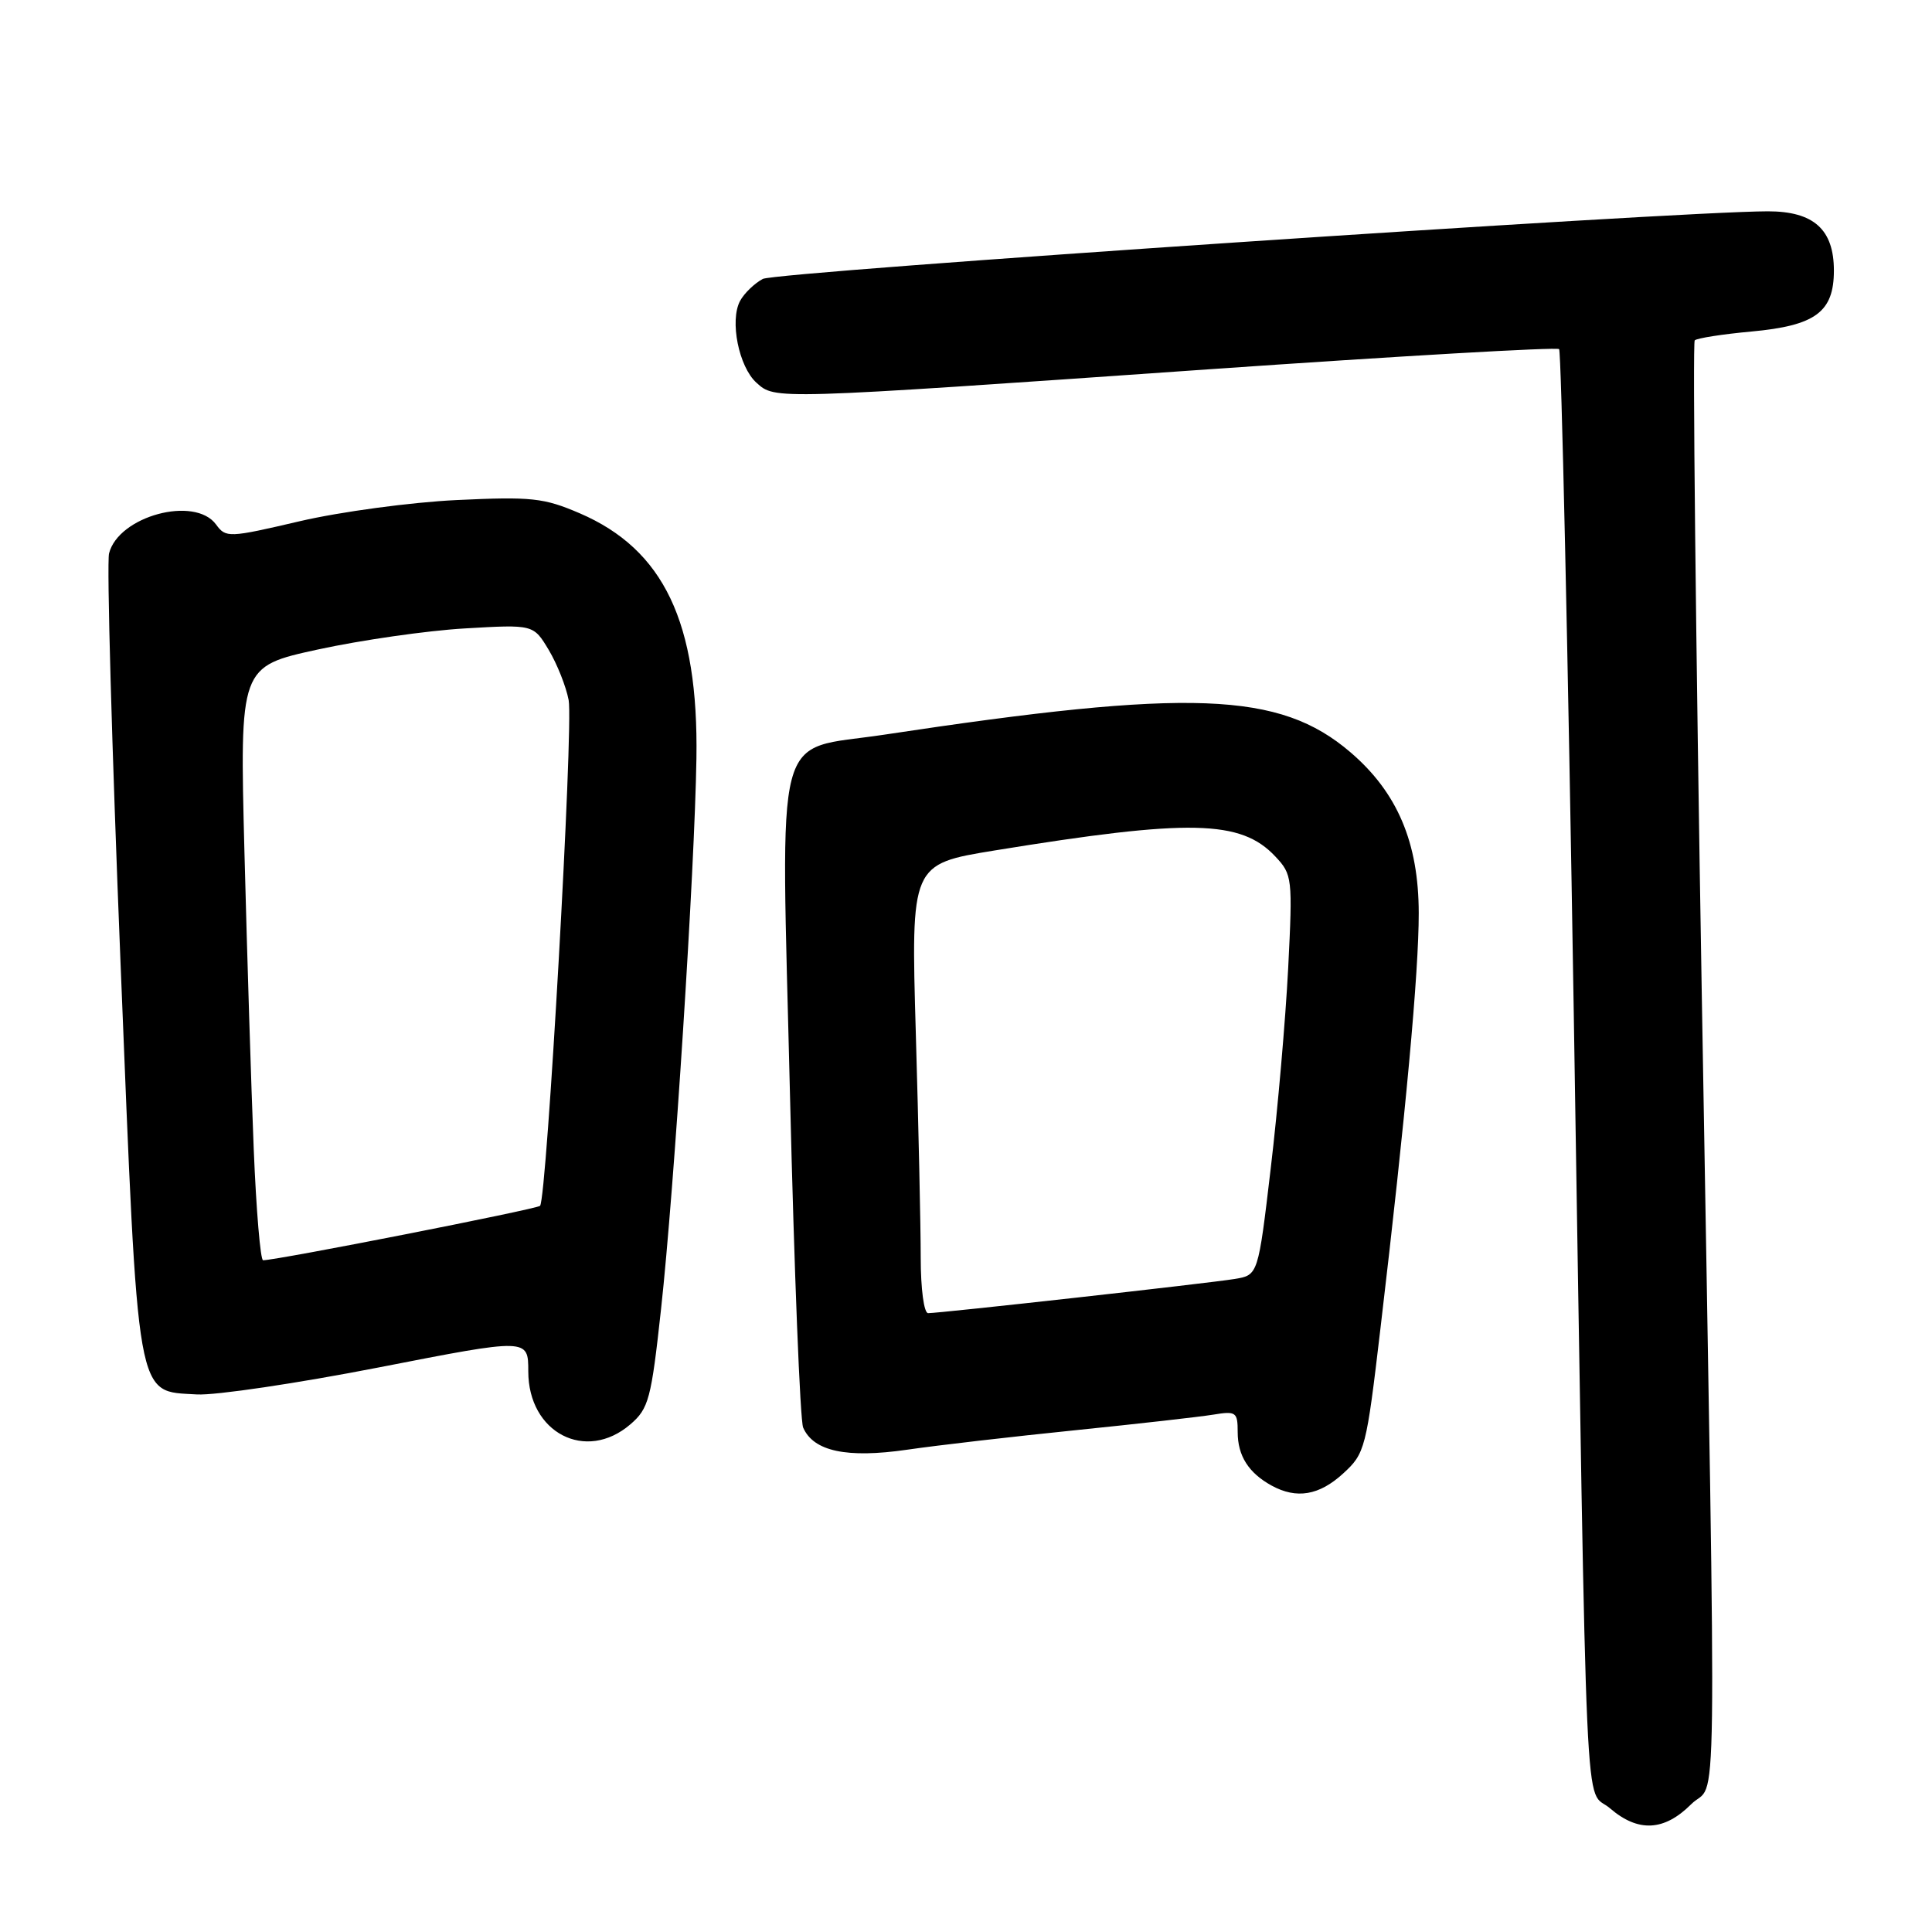 <?xml version="1.0" encoding="UTF-8" standalone="no"?>
<!DOCTYPE svg PUBLIC "-//W3C//DTD SVG 1.1//EN" "http://www.w3.org/Graphics/SVG/1.1/DTD/svg11.dtd" >
<svg xmlns="http://www.w3.org/2000/svg" xmlns:xlink="http://www.w3.org/1999/xlink" version="1.1" viewBox="0 0 256 256">
 <g >
 <path fill="currentColor"
d=" M 224.08 239.08 C 227.61 235.54 227.46 246.95 225.50 132.07 C 224.69 84.53 224.27 45.40 224.56 45.10 C 224.86 44.81 228.23 44.28 232.06 43.93 C 240.56 43.15 243.00 41.35 243.00 35.85 C 243.00 30.40 240.32 28.00 234.25 28.00 C 221.71 28.02 102.84 36.01 101.07 36.96 C 99.96 37.56 98.60 38.87 98.06 39.88 C 96.67 42.49 97.89 48.59 100.23 50.71 C 102.73 52.96 102.20 52.98 160.09 48.94 C 185.38 47.18 206.30 45.97 206.59 46.26 C 206.88 46.55 207.76 86.10 208.53 134.14 C 210.34 246.60 209.89 236.65 213.32 239.60 C 217.06 242.82 220.50 242.65 224.08 239.08 Z  M 177.97 195.25 C 180.88 192.59 181.04 191.98 182.92 176.00 C 186.26 147.76 188.00 128.80 187.99 121.00 C 187.98 111.64 185.16 105.00 178.93 99.67 C 169.54 91.64 157.80 91.20 117.15 97.35 C 102.30 99.60 103.48 95.07 104.68 145.19 C 105.24 168.46 106.02 188.25 106.42 189.16 C 107.79 192.31 112.20 193.25 120.16 192.10 C 124.20 191.51 134.25 190.35 142.50 189.51 C 150.75 188.67 158.96 187.74 160.75 187.45 C 163.78 186.95 164.00 187.10 164.00 189.76 C 164.00 192.90 165.44 195.17 168.50 196.85 C 171.81 198.66 174.80 198.15 177.97 195.25 Z  M 83.53 188.73 C 85.96 186.64 86.29 185.40 87.59 173.48 C 89.35 157.42 92.05 115.29 92.28 100.50 C 92.56 82.47 87.96 72.81 76.81 68.01 C 72.06 65.97 70.43 65.79 60.51 66.26 C 54.46 66.55 45.11 67.81 39.74 69.06 C 30.29 71.27 29.93 71.28 28.63 69.50 C 25.81 65.65 15.70 68.38 14.45 73.33 C 14.13 74.60 14.82 99.01 15.97 127.57 C 18.36 186.57 17.95 184.27 26.10 184.77 C 28.52 184.91 39.39 183.30 50.25 181.18 C 70.00 177.32 70.00 177.32 70.00 181.71 C 70.00 189.86 77.62 193.81 83.53 188.73 Z  M 122.00 166.66 C 122.00 162.63 121.71 149.24 121.35 136.91 C 120.70 114.50 120.70 114.50 131.80 112.69 C 157.67 108.48 164.42 108.63 168.98 113.48 C 171.24 115.88 171.29 116.33 170.69 128.29 C 170.34 135.08 169.31 147.01 168.38 154.80 C 166.71 168.96 166.71 168.96 163.60 169.47 C 160.22 170.03 124.57 174.00 122.98 174.00 C 122.43 174.00 122.00 170.79 122.00 166.66 Z  M 33.62 152.25 C 33.29 144.14 32.74 126.44 32.39 112.91 C 31.76 88.32 31.76 88.32 42.13 86.06 C 47.83 84.82 56.59 83.56 61.59 83.27 C 70.68 82.74 70.68 82.74 72.71 86.12 C 73.82 87.98 75.01 90.97 75.35 92.77 C 76.00 96.25 72.45 158.88 71.56 159.78 C 71.11 160.22 36.75 166.98 34.86 166.99 C 34.51 167.00 33.95 160.36 33.62 152.25 Z "/>
</g>
</svg>